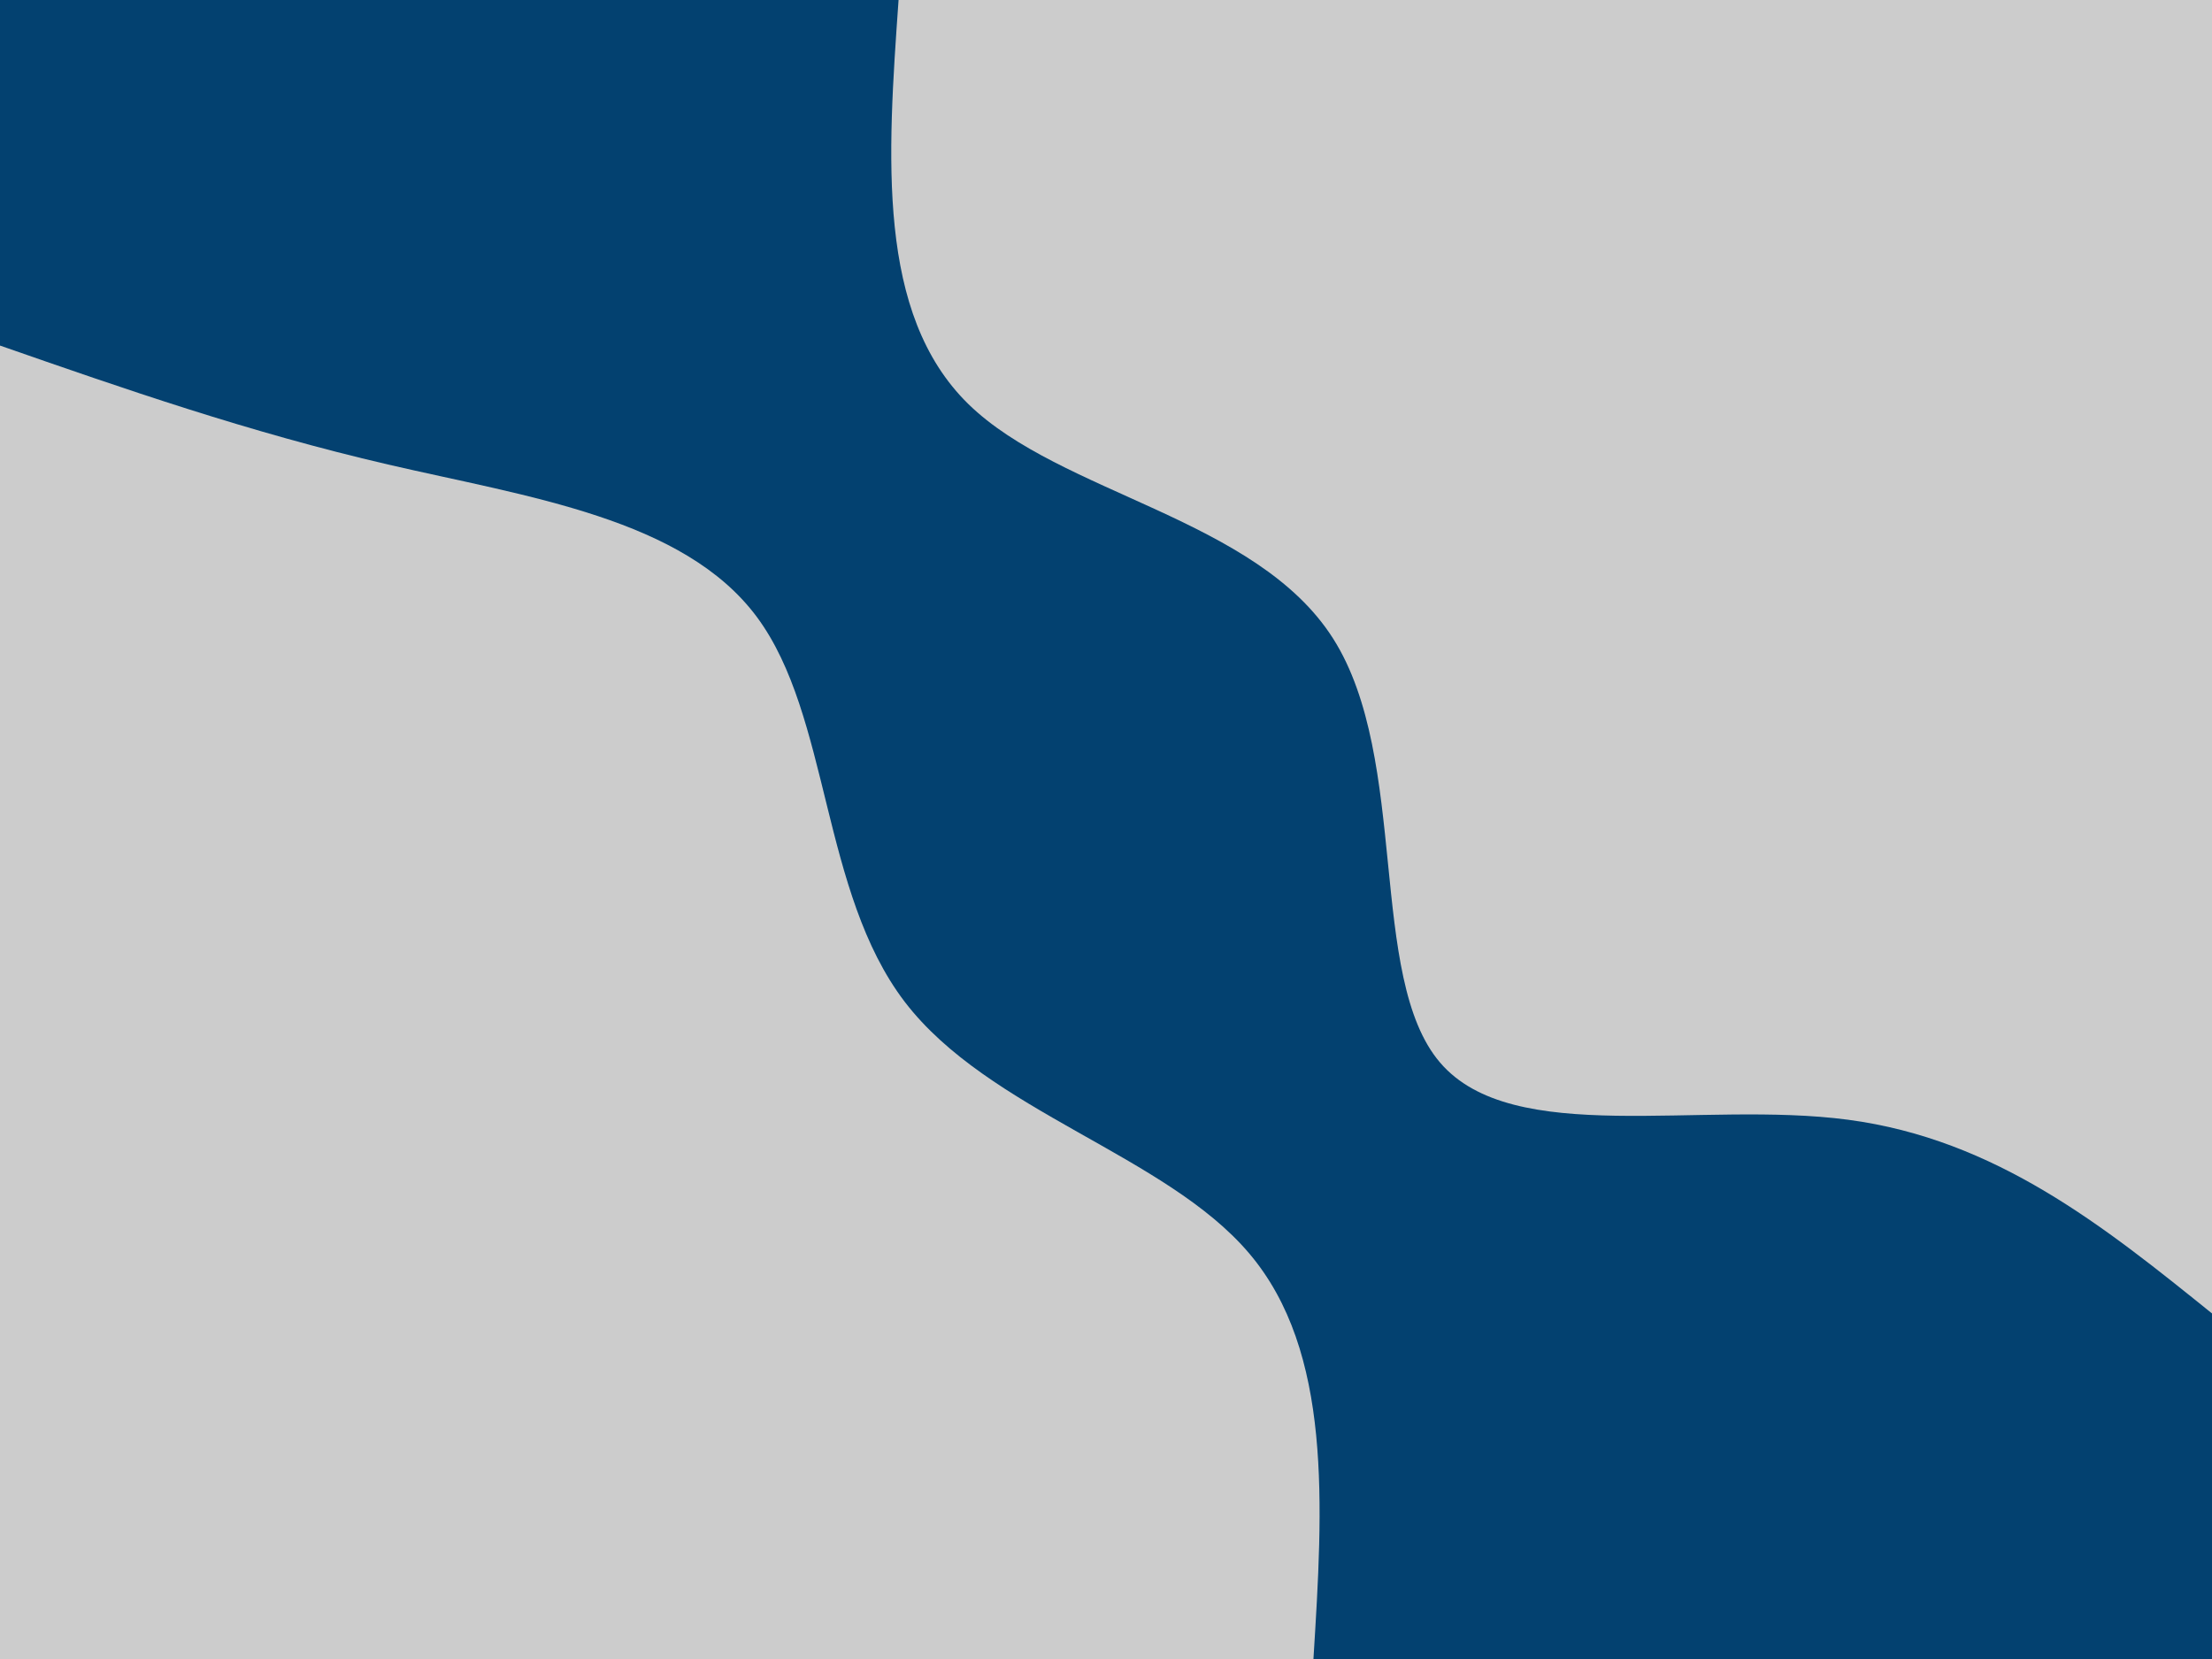 <svg id="visual" viewBox="0 0 900 675" width="900" height="675" xmlns="http://www.w3.org/2000/svg" xmlns:xlink="http://www.w3.org/1999/xlink" version="1.1"><rect x="0" y="0" width="900" height="675" fill="#034170"></rect><defs><linearGradient id="grad1_0" x1="25%" y1="0%" x2="100%" y2="100%"><stop offset="23.333%" stop-color="#034170" stop-opacity="1"></stop><stop offset="76.667%" stop-color="#034170" stop-opacity="1"></stop></linearGradient></defs><defs><linearGradient id="grad2_0" x1="0%" y1="0%" x2="75%" y2="100%"><stop offset="23.333%" stop-color="#034170" stop-opacity="1"></stop><stop offset="76.667%" stop-color="#034170" stop-opacity="1"></stop></linearGradient></defs><g transform="translate(900, 0)"><path d="M0 534.4C-43.9 499 -87.9 463.6 -148 455.6C-208.2 447.6 -284.5 467 -314.1 432.3C-343.7 397.7 -326.4 308.9 -357.6 259.8C-388.8 210.7 -468.4 201.1 -506 164.4C-543.5 127.7 -538.9 63.8 -534.4 0L0 0Z" fill="#CCCCCC"></path></g><g transform="translate(0, 675)"><path d="M0 -534.4C50.5 -516.8 101 -499.2 157.9 -486C214.8 -472.8 278.2 -464.1 308 -423.9C337.8 -383.7 334 -312.1 368.1 -267.4C402.2 -222.8 474.2 -205.2 508.2 -165.1C542.2 -125.1 538.3 -62.5 534.4 0L0 0Z" fill="#CCCCCC"></path></g></svg>